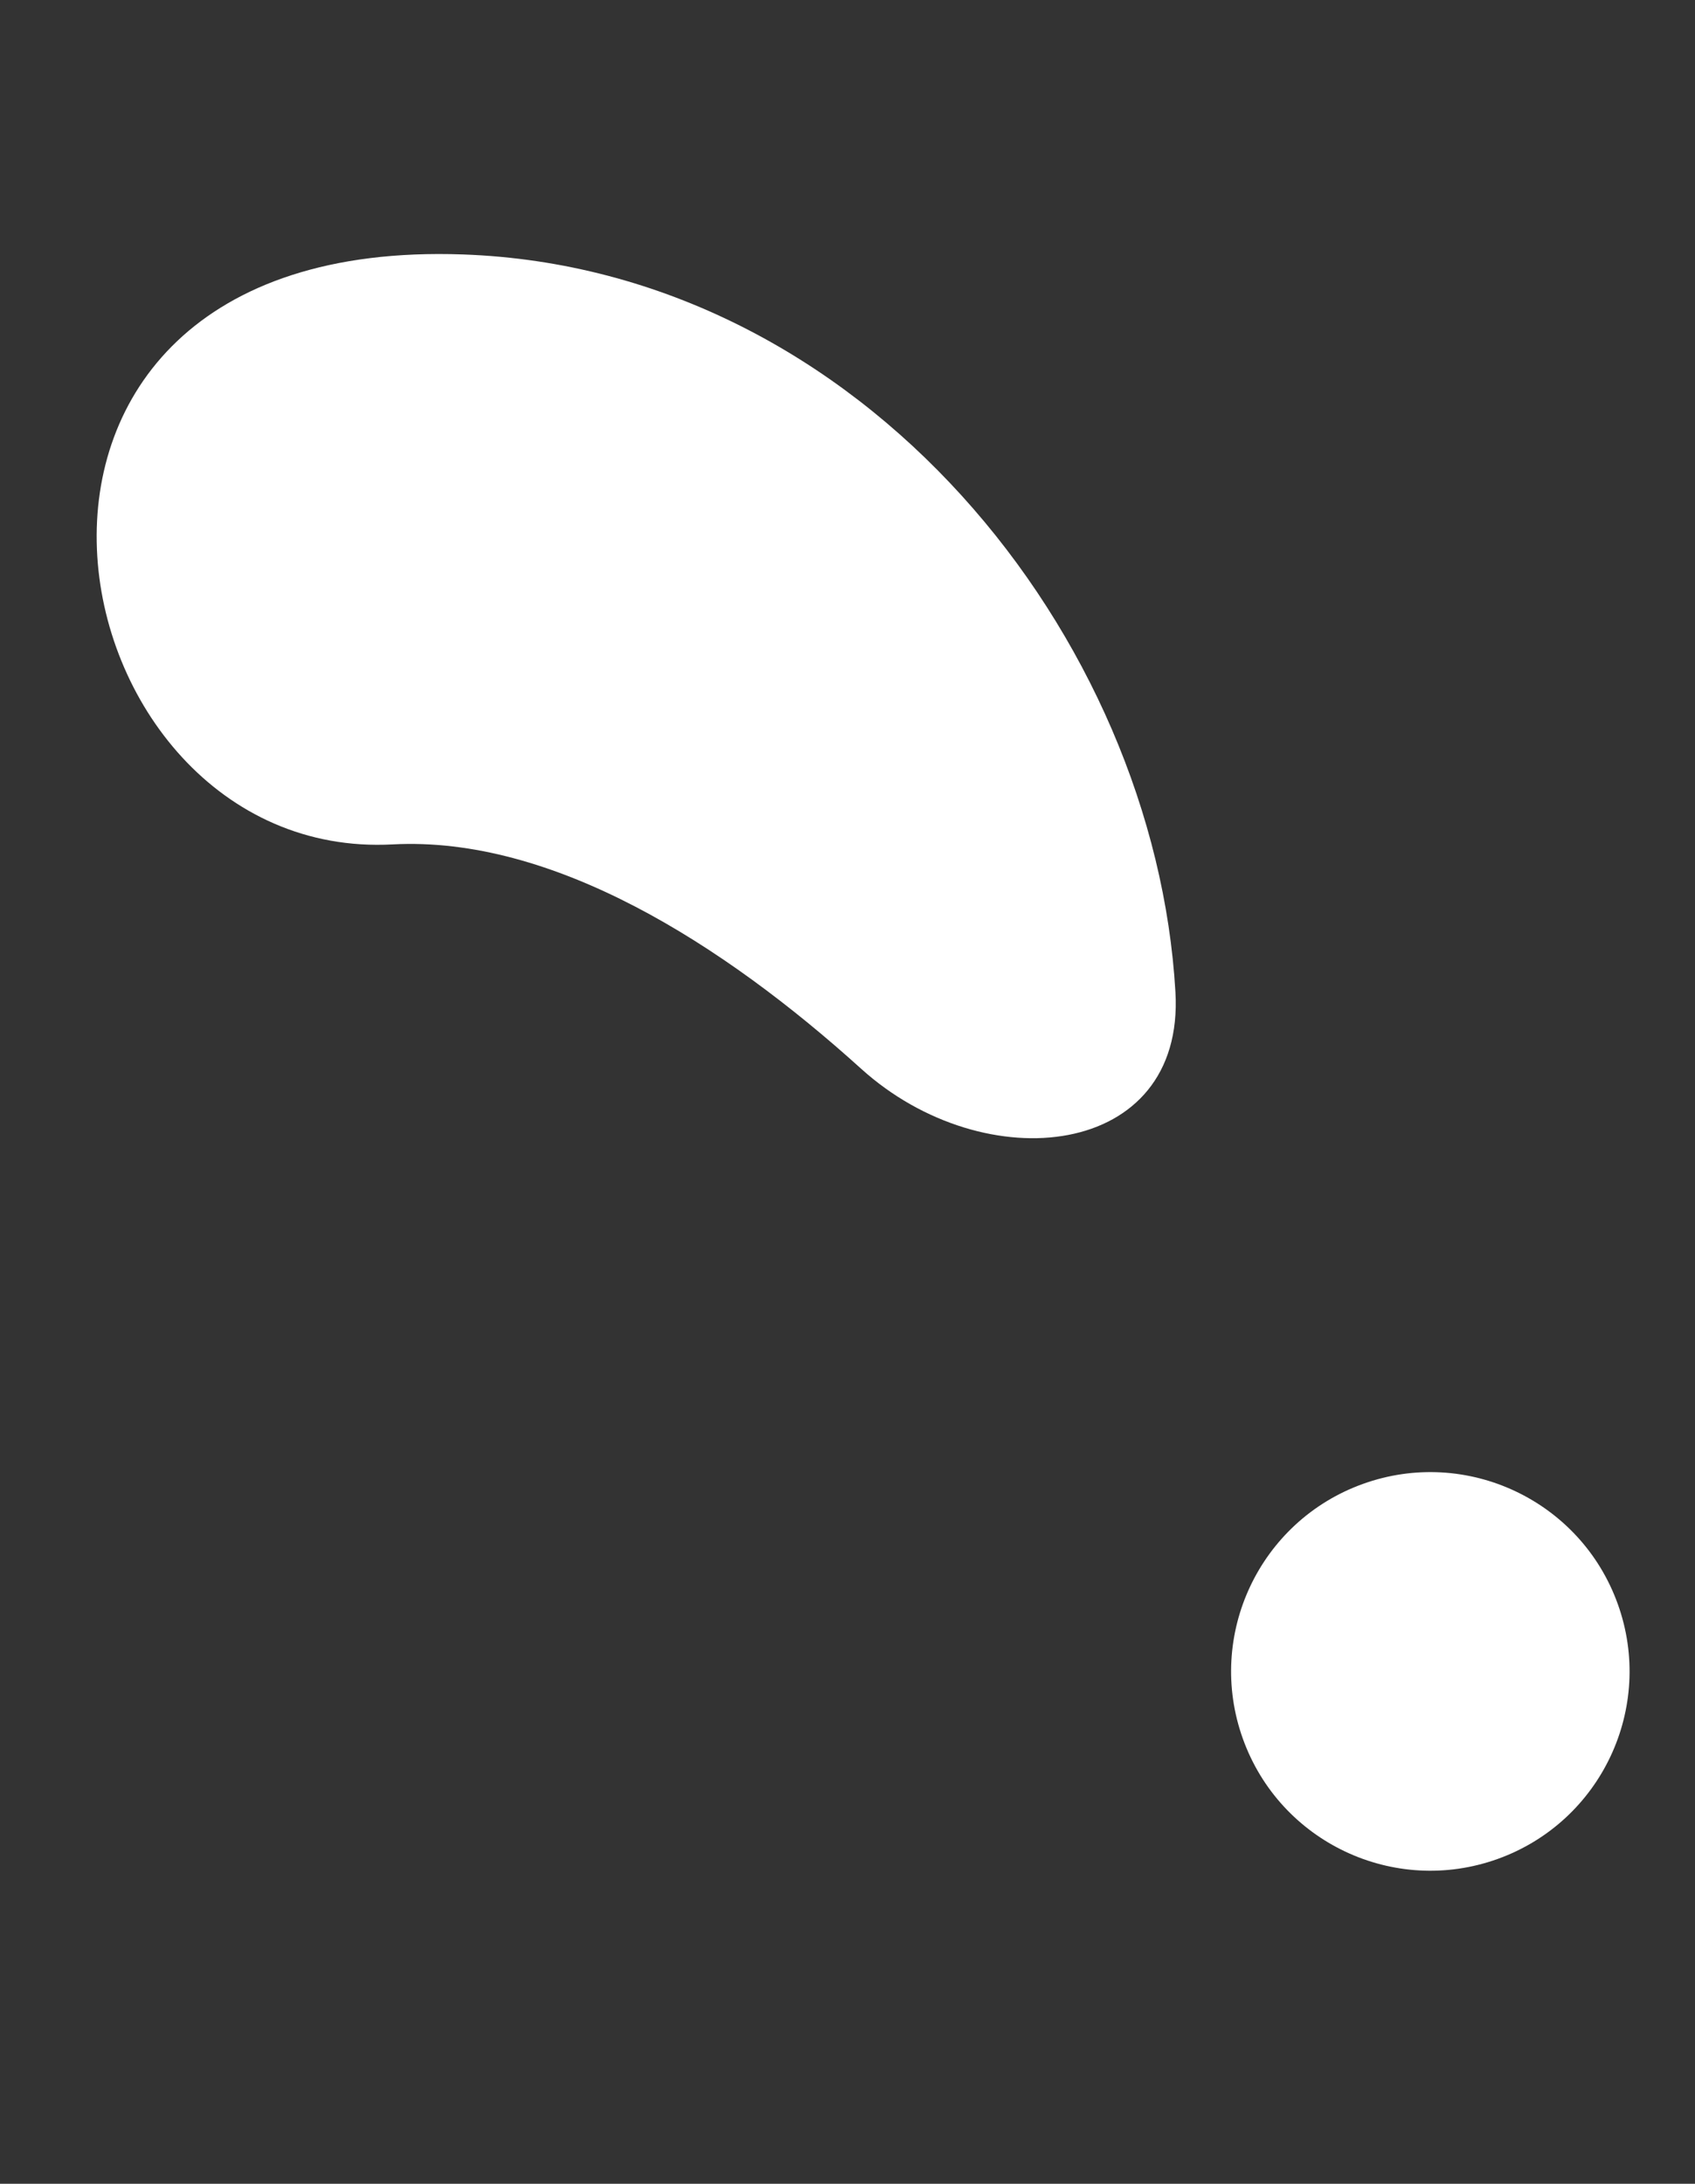 <svg width="66" height="85" viewBox="0 0 66 85" fill="none" xmlns="http://www.w3.org/2000/svg">
<rect x="0" y="0" width="66" height="85" fill="#333333" stroke="none"/>
<path d="M15.285 32.867C21.512 32.534 28.143 36.729 33.531 41.599C38.352 45.957 46.143 45.105 45.769 38.616C44.974 24.819 33.625 10.46 18.026 9.904C-2.847 9.159 1.807 33.587 15.285 32.867Z" fill="white"/>
<circle cx="7.757" cy="7.757" r="7.757" transform="matrix(0.941 -0.338 -0.338 -0.941 51.017 74.978)" fill="white"/>
</svg>
